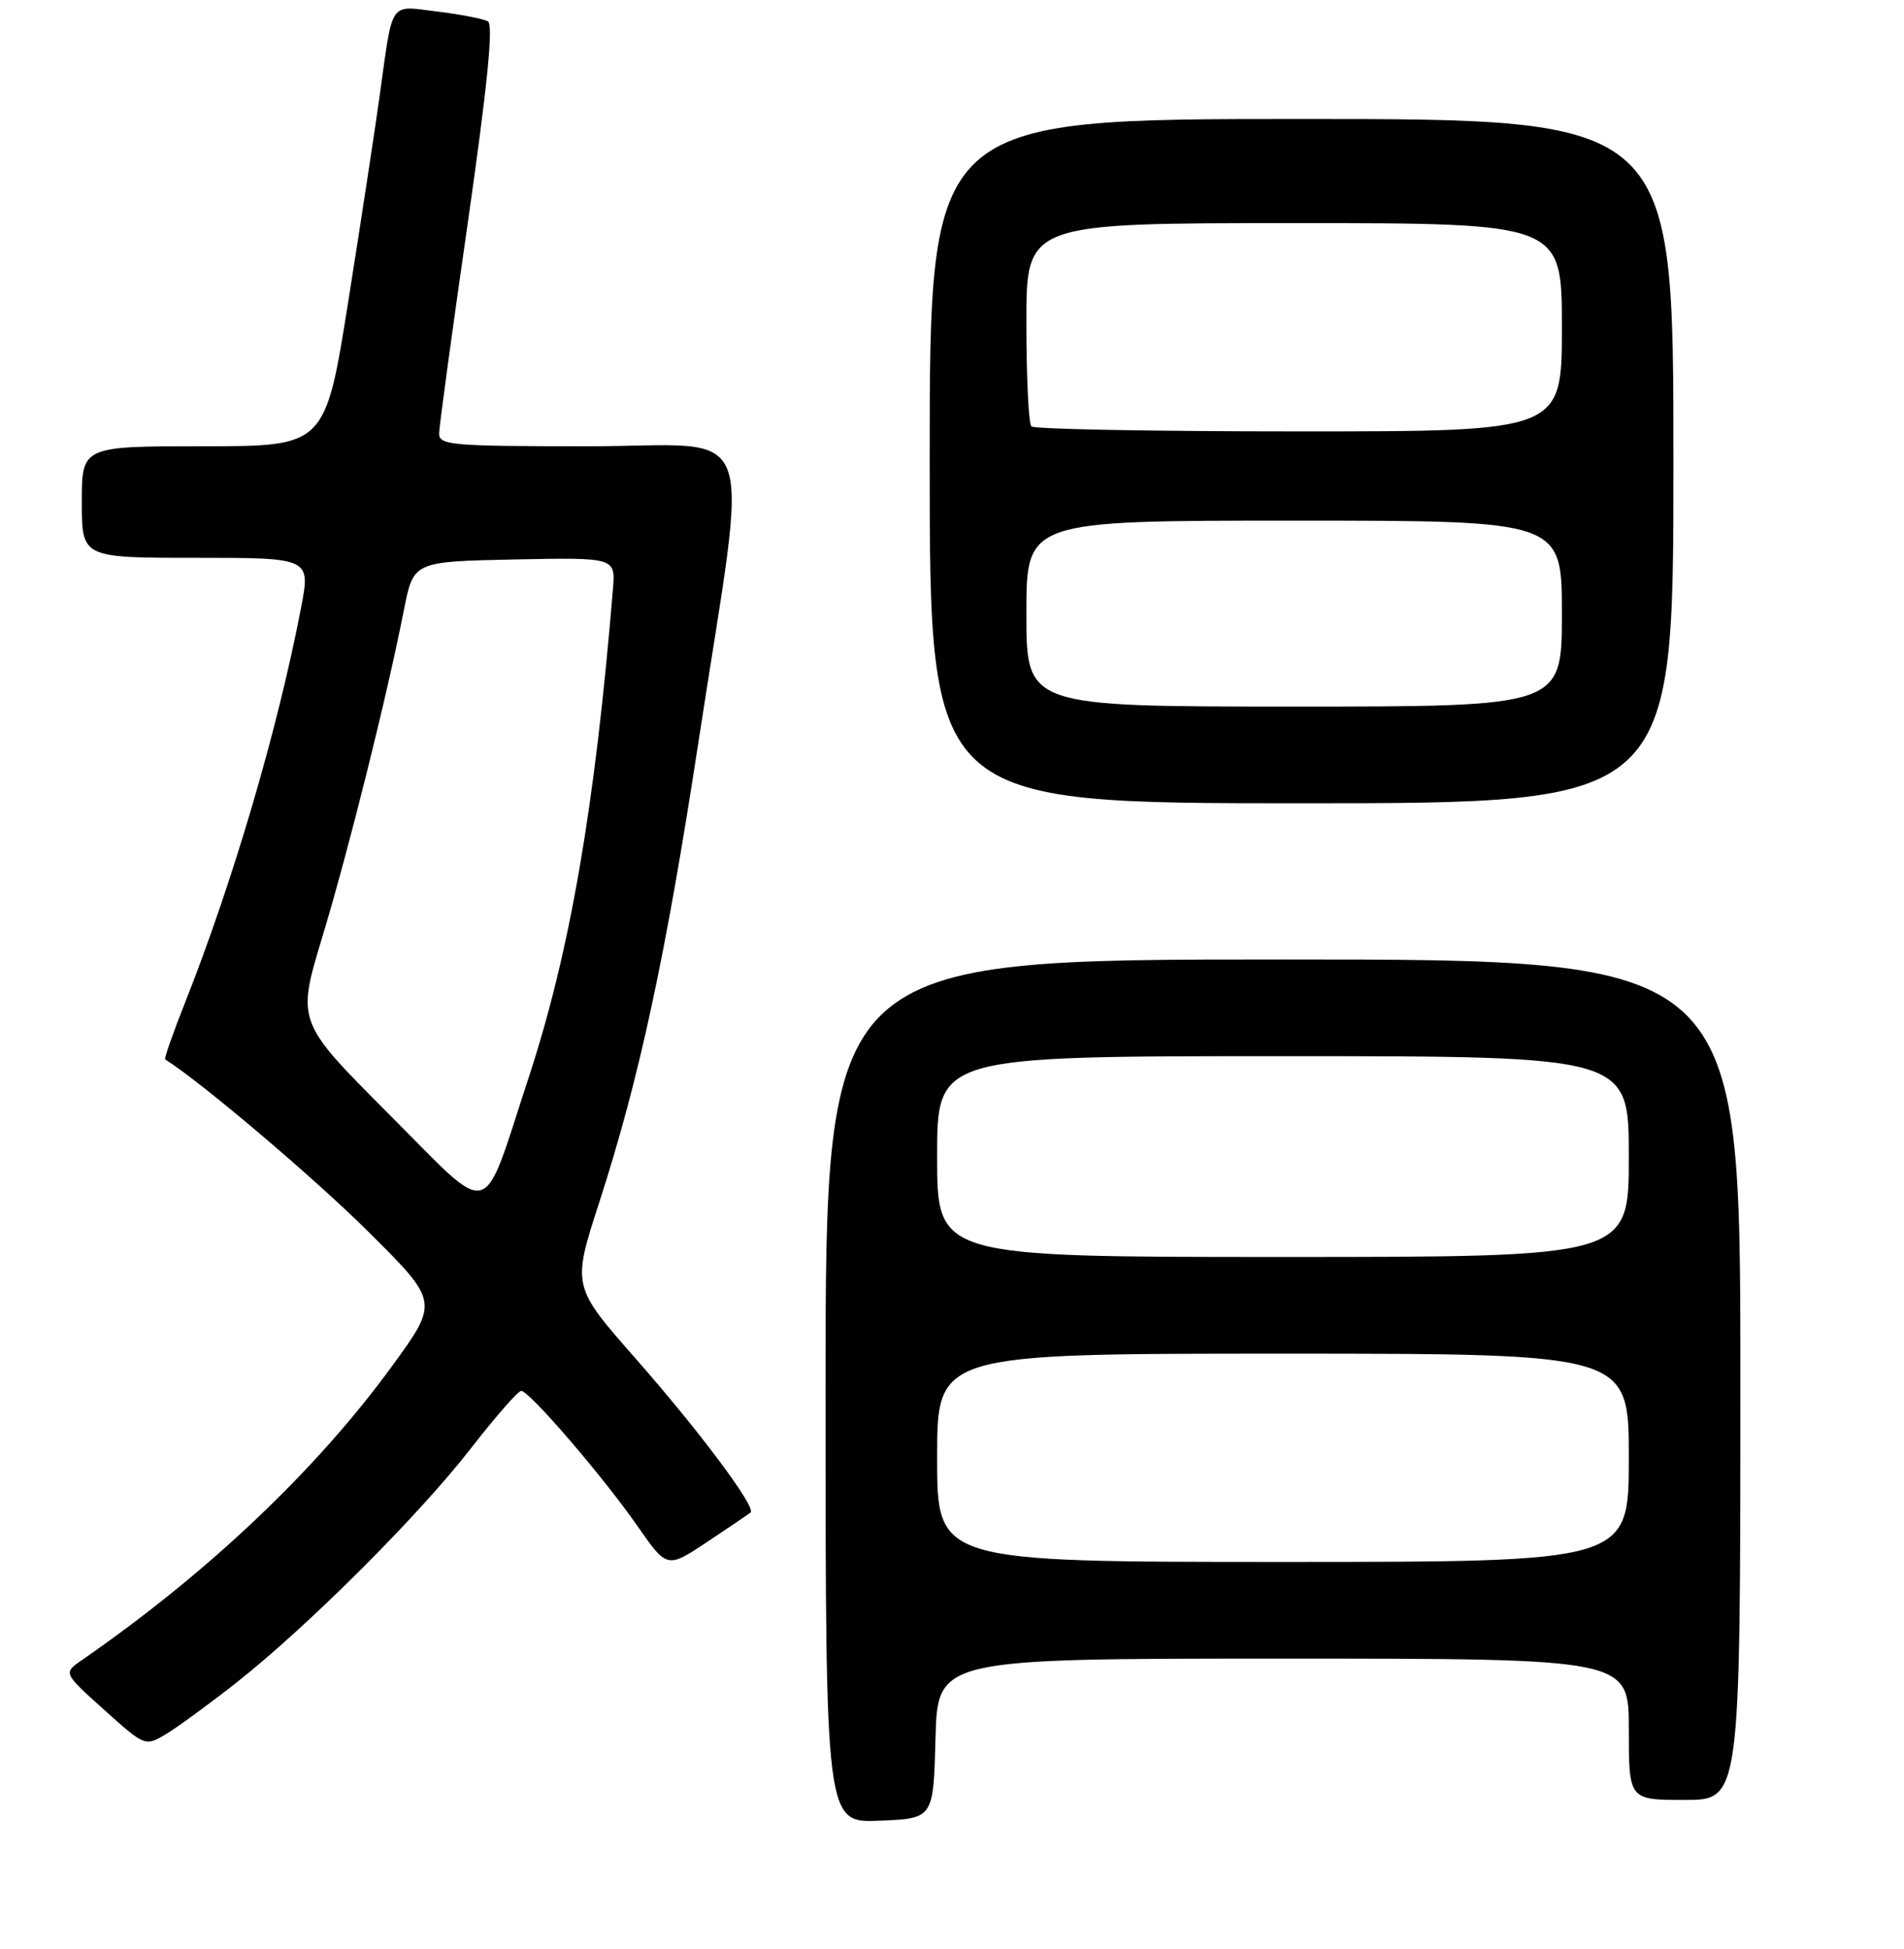 <?xml version="1.0" encoding="UTF-8" standalone="no"?>
<!DOCTYPE svg PUBLIC "-//W3C//DTD SVG 1.1//EN" "http://www.w3.org/Graphics/SVG/1.1/DTD/svg11.dtd" >
<svg xmlns="http://www.w3.org/2000/svg" xmlns:xlink="http://www.w3.org/1999/xlink" version="1.1" viewBox="0 0 256 262">
 <g >
 <path fill="currentColor"
d=" M 125.78 233.75 C 126.07 223.00 126.07 223.00 172.53 223.00 C 219.00 223.00 219.00 223.00 219.00 232.50 C 219.00 242.00 219.00 242.00 226.50 242.00 C 234.00 242.00 234.00 242.00 234.00 185.50 C 234.00 129.00 234.00 129.00 172.50 129.00 C 111.00 129.00 111.00 129.00 111.00 187.04 C 111.00 245.09 111.00 245.09 118.25 244.79 C 125.50 244.50 125.50 244.50 125.78 233.75 Z  M 31.76 226.25 C 41.37 218.67 56.27 203.80 63.30 194.75 C 66.61 190.49 69.66 187.00 70.08 187.00 C 71.17 187.00 81.08 198.52 85.72 205.19 C 89.69 210.89 89.69 210.89 95.10 207.30 C 98.07 205.32 100.69 203.55 100.92 203.35 C 101.71 202.68 94.02 192.39 85.48 182.68 C 76.92 172.94 76.92 172.94 80.55 161.72 C 85.95 145.07 89.52 128.50 93.95 99.50 C 100.71 55.32 102.46 60.00 79.14 60.00 C 60.61 60.00 59.00 59.86 59.04 58.25 C 59.06 57.29 60.79 44.58 62.89 30.00 C 65.55 11.43 66.36 3.31 65.60 2.87 C 64.99 2.53 61.93 1.93 58.79 1.55 C 52.23 0.76 52.86 -0.16 51.03 13.00 C 50.46 17.12 48.59 29.39 46.87 40.25 C 43.74 60.00 43.74 60.00 27.37 60.00 C 11.00 60.00 11.00 60.00 11.00 67.50 C 11.00 75.00 11.00 75.00 26.38 75.00 C 41.77 75.00 41.77 75.00 40.47 81.75 C 37.34 98.07 31.31 118.58 24.85 134.88 C 23.24 138.93 22.05 142.34 22.21 142.44 C 27.00 145.44 42.21 158.34 49.43 165.51 C 59.01 175.02 59.01 175.02 52.75 183.62 C 42.56 197.63 27.94 211.49 10.98 223.22 C 8.50 224.94 8.50 224.94 14.00 229.88 C 19.45 234.78 19.52 234.81 22.26 233.19 C 23.77 232.29 28.05 229.17 31.76 226.25 Z  M 225.00 62.00 C 225.00 16.00 225.00 16.00 175.00 16.00 C 125.00 16.00 125.00 16.00 125.00 62.00 C 125.00 108.00 125.00 108.00 175.00 108.00 C 225.00 108.00 225.00 108.00 225.00 62.00 Z  M 126.00 196.00 C 126.00 182.00 126.00 182.00 172.50 182.00 C 219.00 182.00 219.00 182.00 219.00 196.00 C 219.00 210.00 219.00 210.00 172.50 210.00 C 126.00 210.00 126.00 210.00 126.00 196.00 Z  M 126.00 155.50 C 126.00 142.00 126.00 142.00 172.50 142.00 C 219.00 142.00 219.00 142.00 219.00 155.50 C 219.00 169.00 219.00 169.00 172.50 169.00 C 126.00 169.00 126.00 169.00 126.00 155.50 Z  M 52.17 149.67 C 39.89 137.36 39.89 137.36 43.35 125.93 C 46.88 114.25 52.02 93.65 54.31 82.00 C 55.59 75.50 55.59 75.50 69.17 75.22 C 82.76 74.95 82.76 74.95 82.41 79.22 C 80.00 108.48 76.64 127.96 71.08 144.88 C 64.63 164.52 66.51 164.04 52.17 149.67 Z  M 138.00 82.50 C 138.00 70.00 138.00 70.00 174.00 70.00 C 210.00 70.00 210.00 70.00 210.00 82.50 C 210.00 95.00 210.00 95.00 174.00 95.00 C 138.00 95.00 138.00 95.00 138.00 82.50 Z  M 138.67 57.33 C 138.30 56.97 138.00 50.67 138.00 43.33 C 138.00 30.00 138.00 30.00 174.00 30.00 C 210.00 30.00 210.00 30.00 210.00 44.00 C 210.00 58.00 210.00 58.00 174.67 58.00 C 155.23 58.00 139.03 57.70 138.67 57.33 Z "/>
</g>
</svg>